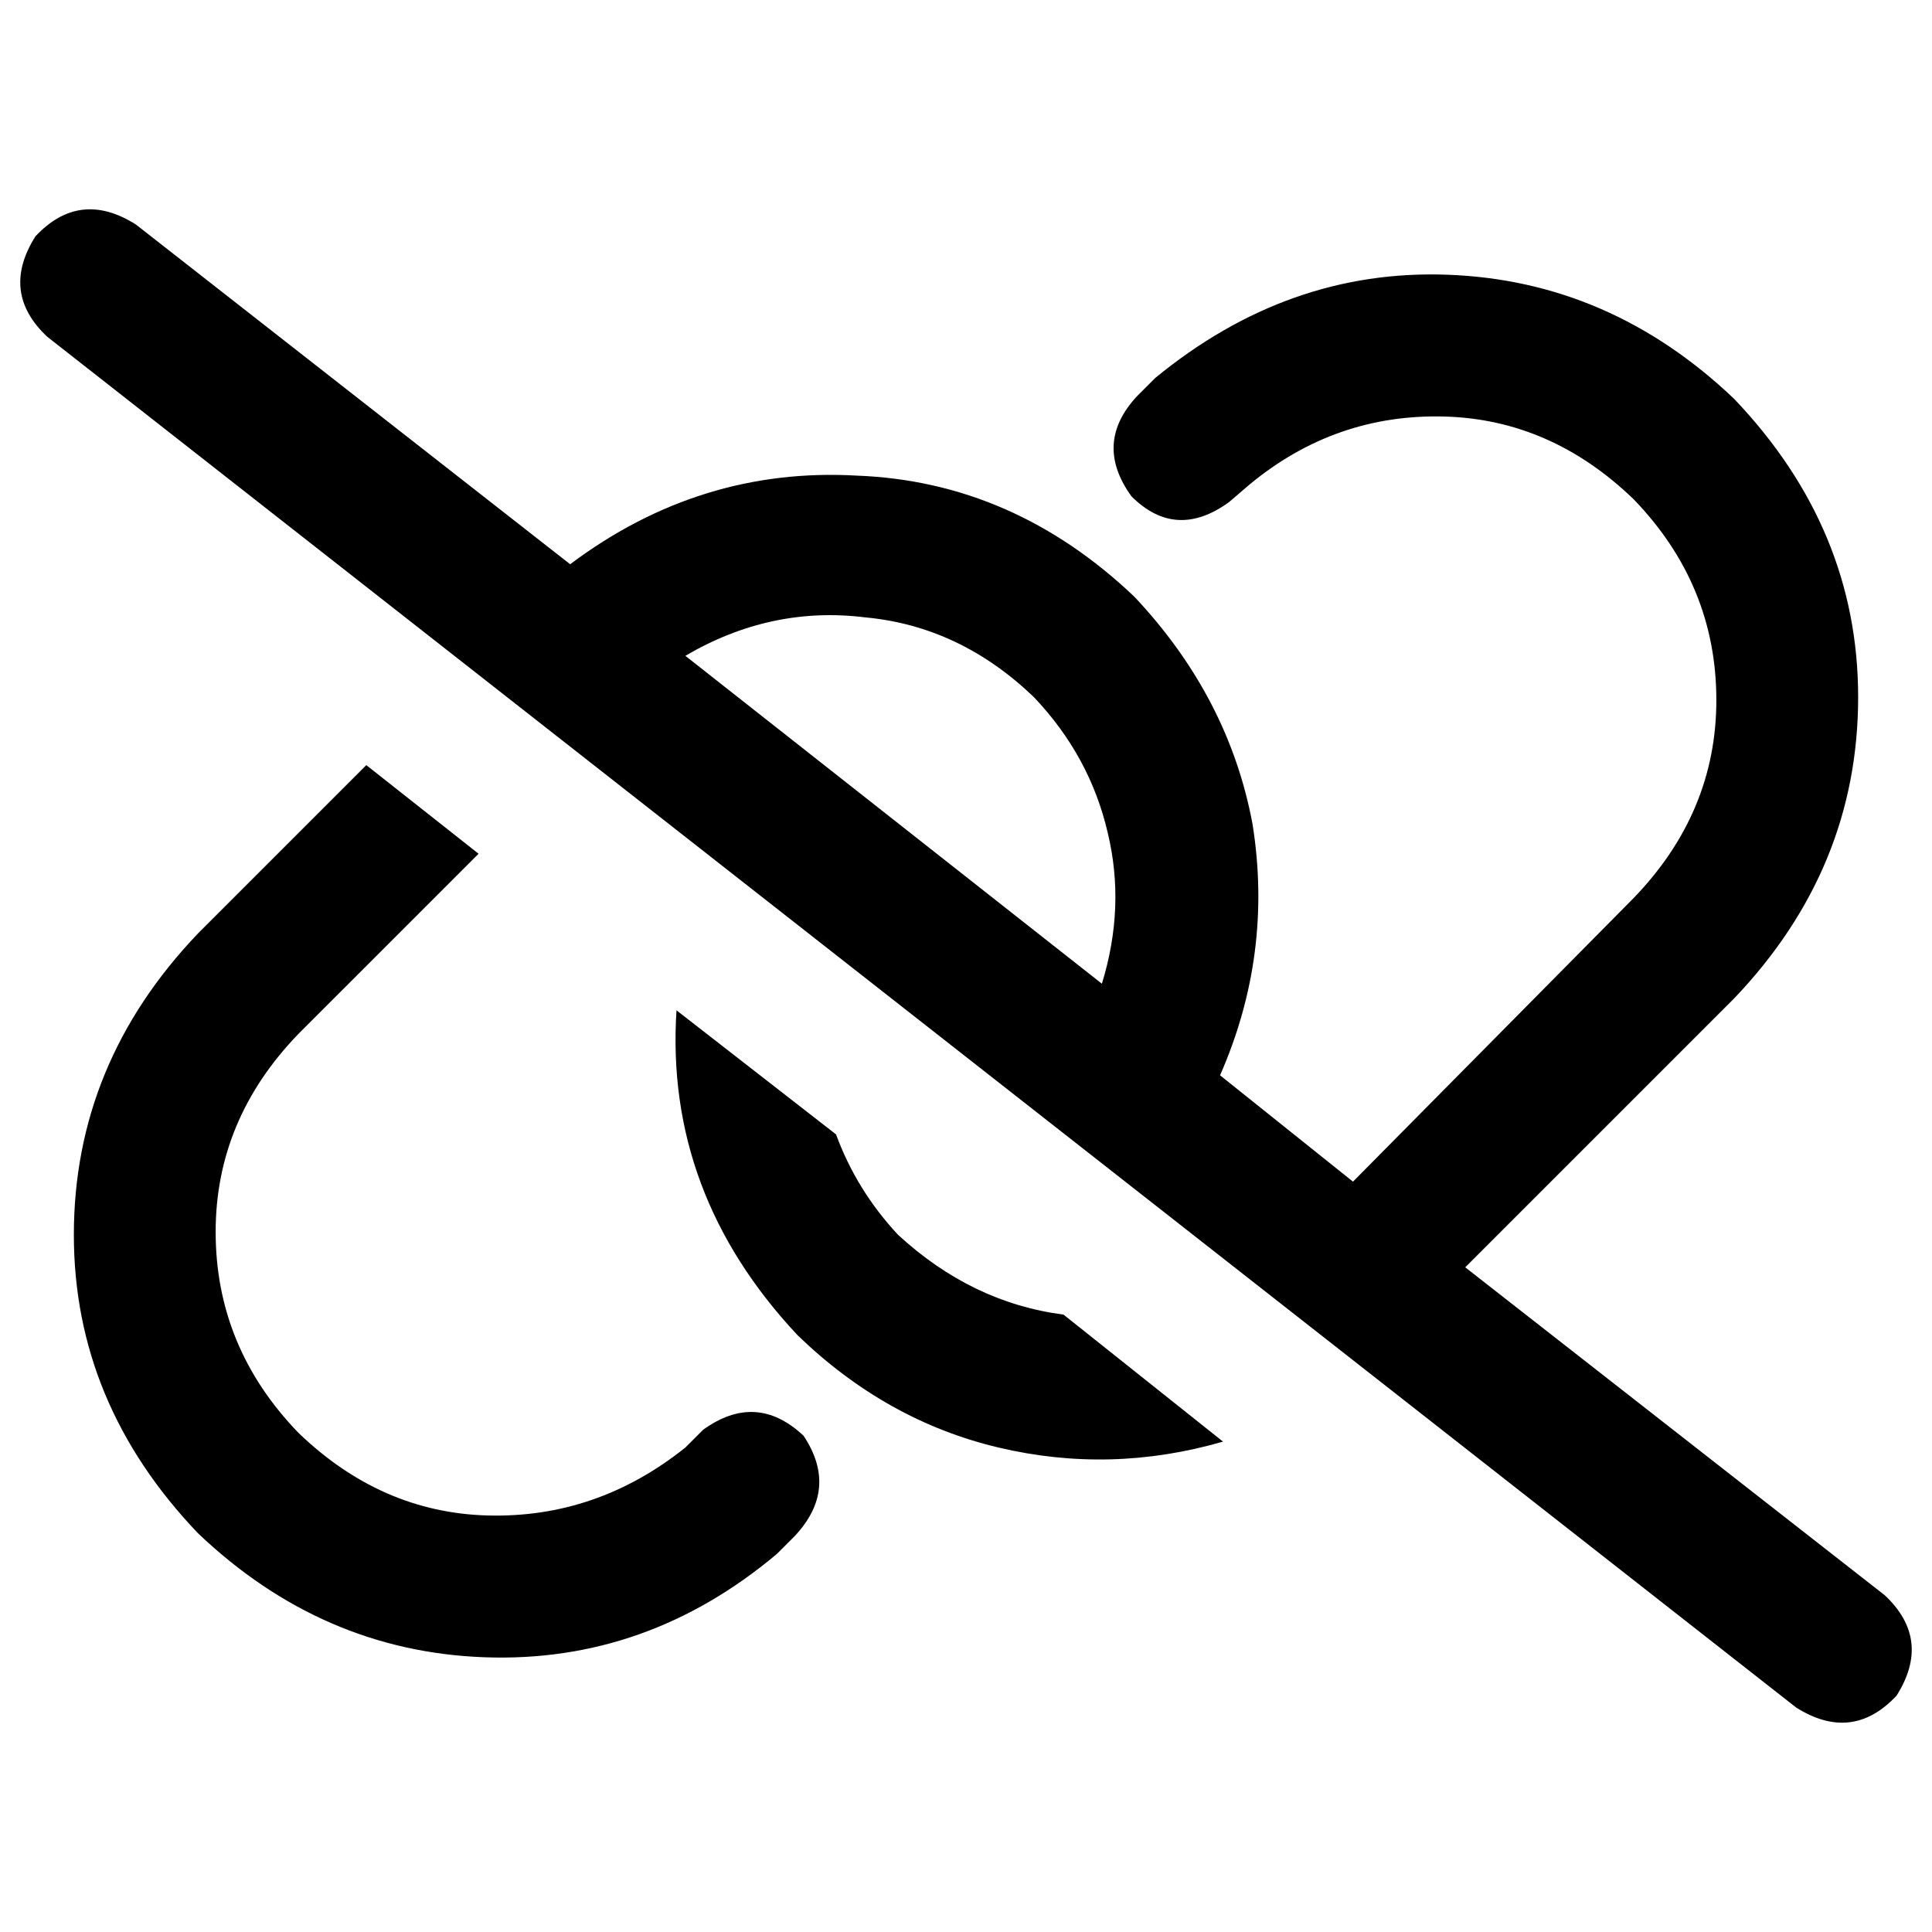 <svg xmlns="http://www.w3.org/2000/svg" viewBox="0 0 512 512">
  <path d="M 36.012 59.498 Q 21.138 50.104 9.394 62.63 Q 0 77.505 12.526 89.248 L 475.988 452.502 Q 490.862 461.896 502.606 449.37 Q 512 434.495 499.474 422.752 L 388.306 335.853 L 459.547 264.612 Q 492.428 230.165 492.428 184.758 Q 492.428 140.135 459.547 105.688 Q 426.667 74.373 383.609 72.807 Q 341.333 71.242 306.104 100.208 L 301.407 104.905 Q 289.664 117.431 299.841 131.523 Q 311.584 143.266 325.676 133.089 L 331.156 128.391 Q 353.859 109.602 382.826 110.385 Q 411.009 111.168 432.93 132.306 Q 454.85 155.009 454.85 185.541 Q 454.85 215.291 432.93 237.994 L 358.557 313.15 L 323.327 284.966 Q 337.419 252.869 331.939 218.422 Q 325.676 184.758 300.624 158.141 Q 268.526 127.609 227.034 126.043 Q 185.541 123.694 151.095 149.529 L 36.012 59.498 L 36.012 59.498 Z M 181.627 173.798 Q 204.33 160.489 229.382 163.621 L 229.382 163.621 Q 254.434 165.969 274.006 184.758 Q 288.881 200.416 293.578 220.771 Q 298.275 240.343 292.012 260.697 L 181.627 173.798 L 181.627 173.798 Z M 324.11 382.043 L 281.835 348.379 Q 257.566 345.248 237.994 327.242 Q 227.034 315.498 221.554 300.624 L 179.278 267.743 Q 176.147 316.281 211.376 353.859 Q 234.862 376.563 264.612 383.609 Q 294.361 390.654 324.11 382.043 L 324.11 382.043 Z M 97.076 202.765 L 52.453 247.388 Q 19.572 281.835 19.572 327.242 Q 19.572 371.865 52.453 406.312 Q 85.333 437.627 128.391 439.193 Q 171.45 440.758 205.896 411.792 L 210.593 407.095 Q 222.336 394.569 212.942 380.477 Q 200.416 368.734 186.324 378.911 L 181.627 383.609 Q 158.141 402.398 129.174 401.615 Q 100.991 400.832 79.07 379.694 Q 57.15 356.991 57.15 326.459 Q 57.15 296.709 79.07 274.006 L 126.826 226.251 L 97.076 202.765 L 97.076 202.765 Z" />
</svg>
